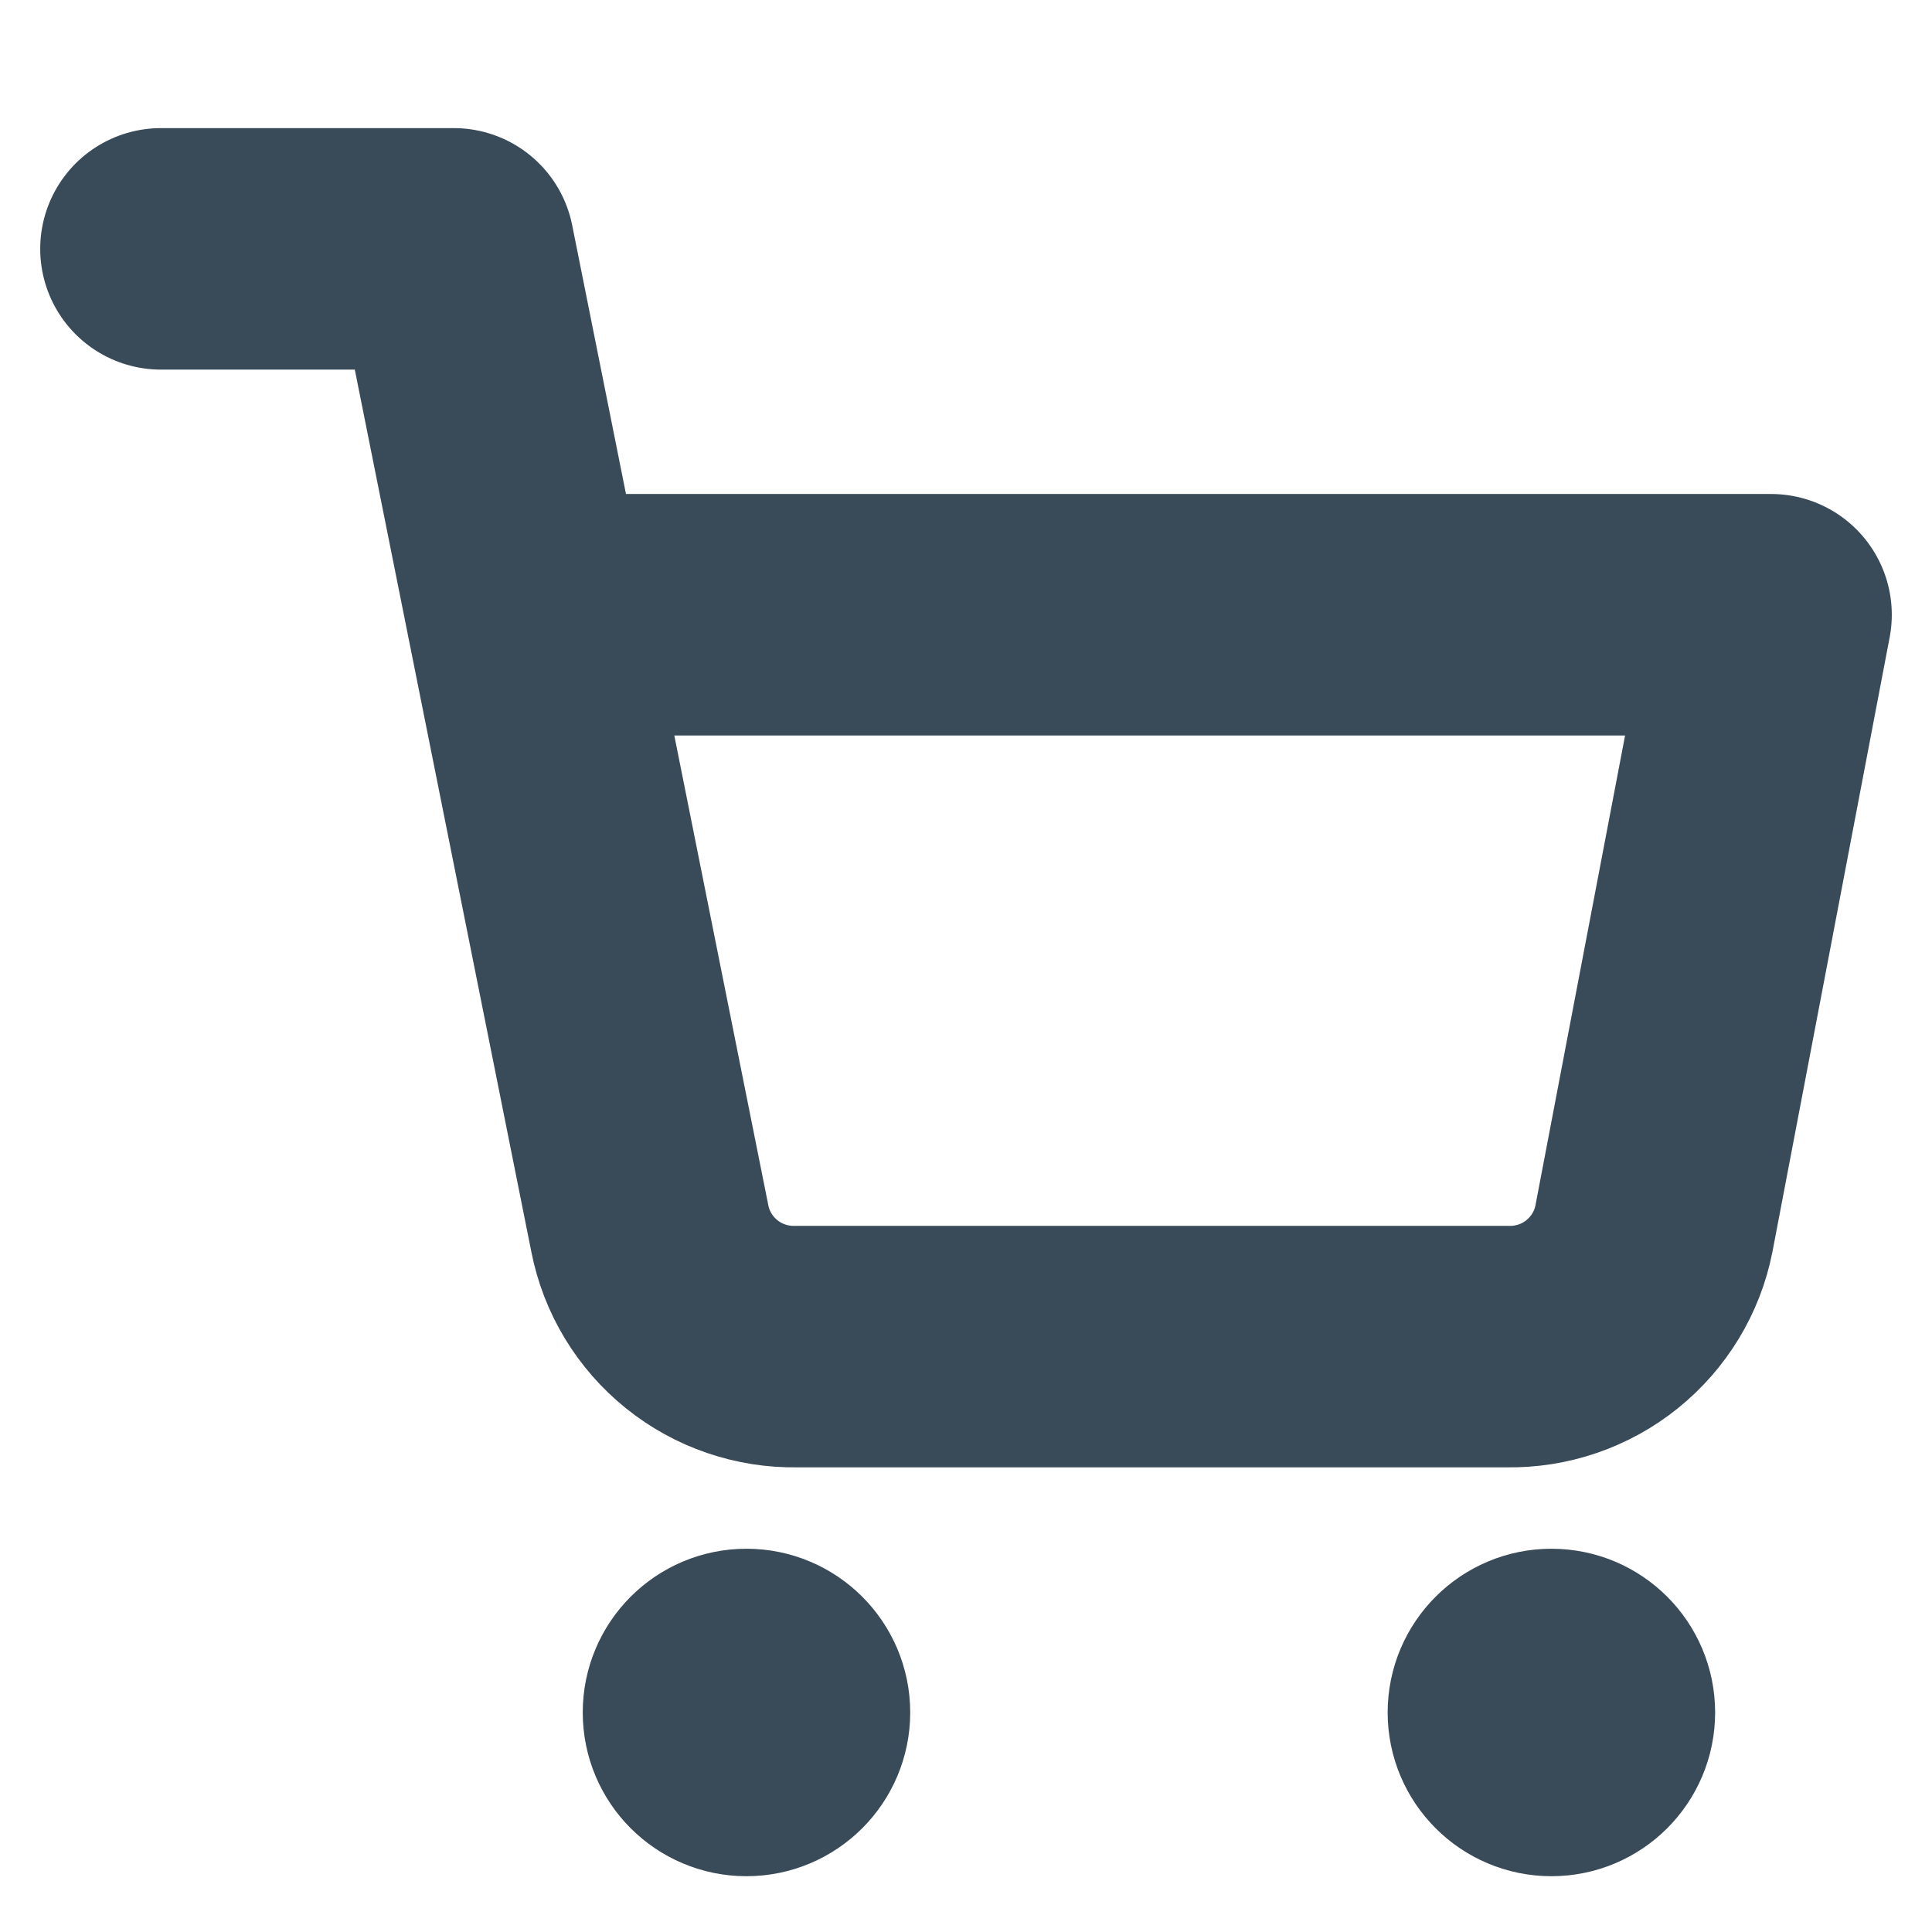 <svg width="16" height="16" viewBox="0 0 16 16" fill="none" xmlns="http://www.w3.org/2000/svg">
<path d="M6.182 14.788C6.516 14.788 6.788 14.517 6.788 14.182C6.788 13.847 6.516 13.576 6.182 13.576C5.847 13.576 5.576 13.847 5.576 14.182C5.576 14.517 5.847 14.788 6.182 14.788Z" fill="#394B59" stroke="#394B59" stroke-width="1.5" stroke-linecap="round" stroke-linejoin="round"/>
<path d="M12.848 14.788C13.183 14.788 13.454 14.517 13.454 14.182C13.454 13.847 13.183 13.576 12.848 13.576C12.514 13.576 12.242 13.847 12.242 14.182C12.242 14.517 12.514 14.788 12.848 14.788Z" fill="#394B59" stroke="#394B59" stroke-width="1.5" stroke-linecap="round" stroke-linejoin="round"/>
<path d="M1.333 2.061H3.758L5.382 10.176C5.437 10.455 5.589 10.705 5.811 10.884C6.032 11.062 6.31 11.157 6.594 11.152H12.485C12.769 11.157 13.047 11.062 13.268 10.884C13.49 10.705 13.642 10.455 13.697 10.176L14.667 5.091H4.364" stroke="#394B59" stroke-width="2" stroke-linecap="round" stroke-linejoin="round"/>
</svg>
